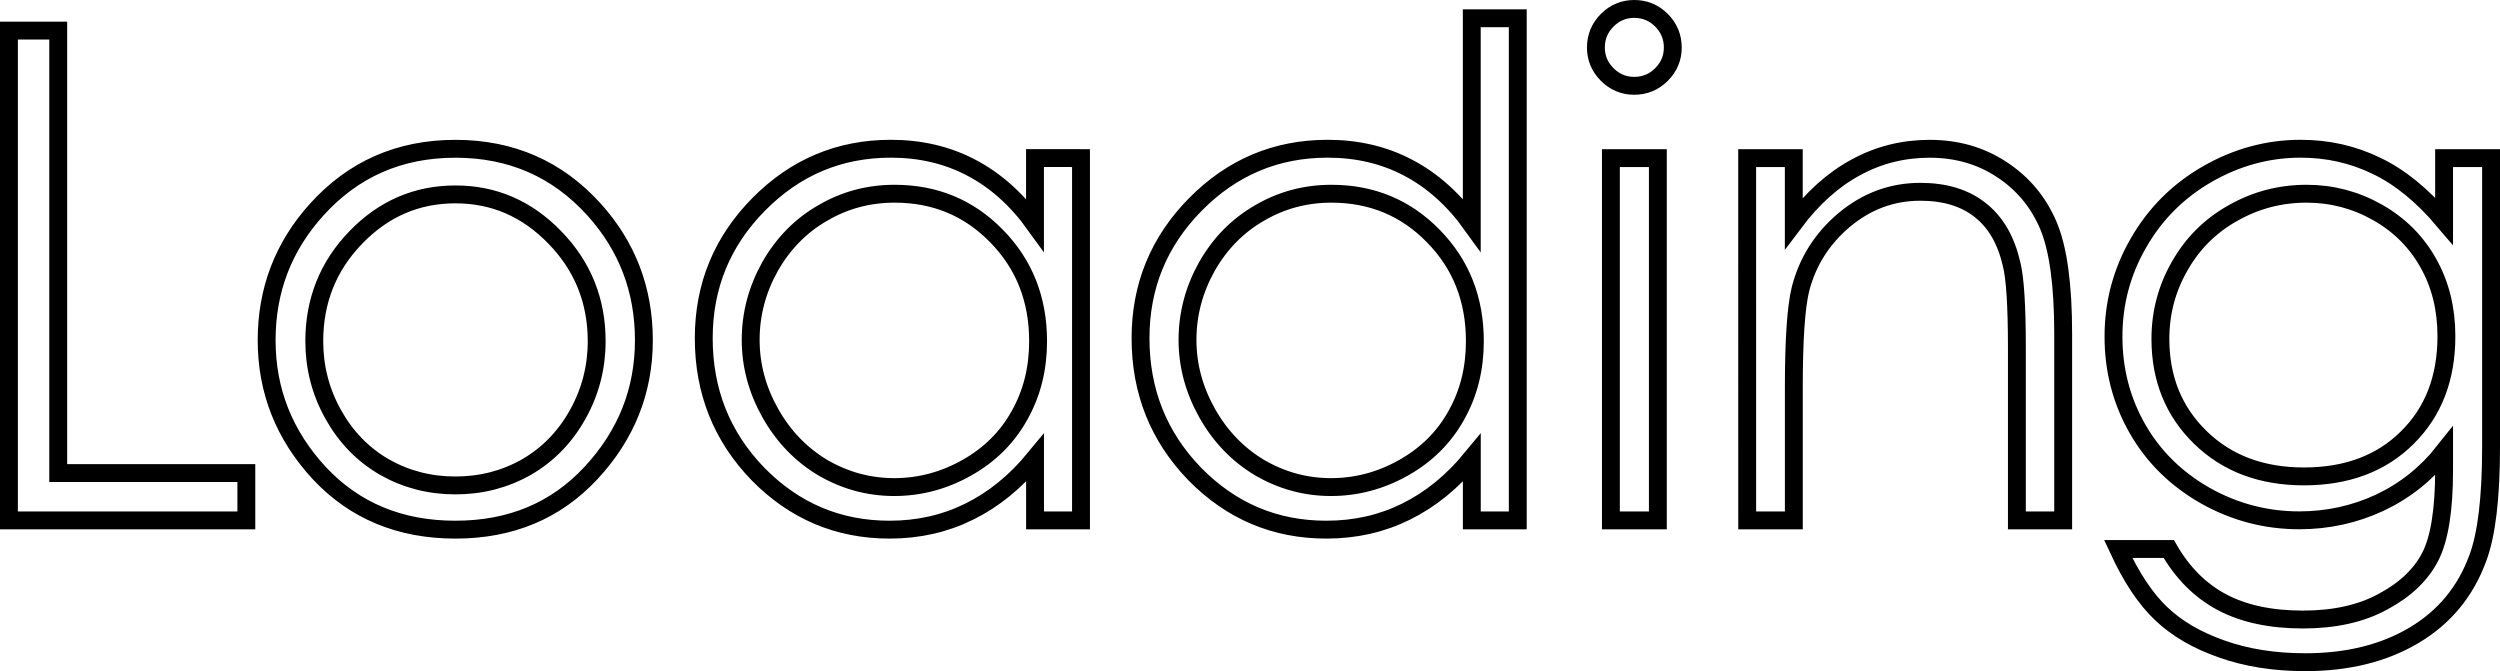 <?xml version="1.0" encoding="UTF-8" standalone="no"?>
<!-- Created with Inkscape (http://www.inkscape.org/) -->

<svg
   xmlns:dc="http://purl.org/dc/elements/1.1/"
   xmlns:cc="http://creativecommons.org/ns#"
   xmlns:rdf="http://www.w3.org/1999/02/22-rdf-syntax-ns#"
   xmlns:svg="http://www.w3.org/2000/svg"
   xmlns="http://www.w3.org/2000/svg"
   xmlns:sodipodi="http://sodipodi.sourceforge.net/DTD/sodipodi-0.dtd"
   xmlns:inkscape="http://www.inkscape.org/namespaces/inkscape"
   width="51.737mm"
   height="13.889mm"
   viewBox="0 0 51.737 13.889"
   id="svg8"
   version="1.1"
   sodipodi:docname="Loading2.svg"
   inkscape:version="0.92.4 (5da689c313, 2019-01-14)">
  <defs
     id="defs4214" />
  <sodipodi:namedview
     pagecolor="#ffffff"
     bordercolor="#666666"
     borderopacity="1"
     objecttolerance="10"
     gridtolerance="10"
     guidetolerance="10"
     inkscape:pageopacity="0"
     inkscape:pageshadow="2"
     inkscape:window-width="1920"
     inkscape:window-height="1017"
     id="namedview4212"
     showgrid="false"
     fit-margin-top="0"
     fit-margin-left="0"
     fit-margin-right="0"
     fit-margin-bottom="0"
     inkscape:zoom="3.3638608"
     inkscape:cx="49.937694"
     inkscape:cy="53.473806"
     inkscape:window-x="-8"
     inkscape:window-y="-7"
     inkscape:window-maximized="1"
     inkscape:current-layer="svg8" />
  <path
     id="path29"
     style="fill:none;stroke:#000000;stroke-width:0.37;stroke-miterlimit:4;stroke-dasharray:none;stroke-opacity:1"
     d="m 50.58,3.272 h 0.972 v 5.974 q 0,1.578 -0.276,2.308 -0.379,1.034 -1.316,1.592 -0.937,0.558 -2.253,0.558 -0.965,0 -1.736,-0.276 -0.765,-0.269 -1.247,-0.73 -0.482,-0.455 -0.889,-1.337 h 1.047 q 0.427,0.744 1.102,1.102 0.675,0.358 1.674,0.358 0.985,0 1.661,-0.372 0.682,-0.365 0.972,-0.923 0.289,-0.558 0.289,-1.798 v -0.386 q -0.544,0.689 -1.33,1.061 -0.785,0.365 -1.667,0.365 -1.034,0 -1.943,-0.51 -0.909,-0.517 -1.406,-1.385 -0.496,-0.868 -0.496,-1.909 0,-1.04 0.517,-1.936 0.517,-0.903 1.426,-1.426 0.916,-0.524 1.929,-0.524 0.841,0 1.564,0.351 0.73,0.345 1.406,1.144 z m -2.846,0.737 q -0.82,0 -1.523,0.4 -0.703,0.393 -1.102,1.096 -0.4,0.696 -0.4,1.509 0,1.233 0.827,2.039 0.827,0.806 2.143,0.806 1.33,0 2.136,-0.799 0.813,-0.799 0.813,-2.102 0,-0.847 -0.372,-1.509 -0.372,-0.668 -1.054,-1.054 -0.682,-0.386 -1.468,-0.386 z m -11.577,-0.737 h 0.965 v 1.344 q 0.579,-0.772 1.282,-1.151 0.703,-0.386 1.53,-0.386 0.841,0 1.488,0.427 0.655,0.427 0.965,1.151 0.31,0.723 0.31,2.253 v 3.859 h -0.958 V 7.193 q 0,-1.295 -0.11,-1.729 -0.172,-0.744 -0.648,-1.116 -0.475,-0.379 -1.24,-0.379 -0.875,0 -1.571,0.579 -0.689,0.579 -0.909,1.433 -0.138,0.558 -0.138,2.039 v 2.749 h -0.965 z m -2.338,-3.087 q 0.331,0 0.565,0.234 0.234,0.234 0.234,0.565 0,0.324 -0.234,0.558 -0.234,0.234 -0.565,0.234 -0.324,0 -0.558,-0.234 -0.234,-0.234 -0.234,-0.558 0,-0.331 0.234,-0.565 0.234,-0.234 0.558,-0.234 z m -0.482,3.087 h 0.972 v 7.497 h -0.972 z M 31.41,0.378 V 10.769 h -0.951 V 9.48 q -0.606,0.737 -1.364,1.109 -0.751,0.372 -1.647,0.372 -1.592,0 -2.722,-1.151 -1.123,-1.158 -1.123,-2.811 0,-1.619 1.137,-2.77 1.137,-1.151 2.735,-1.151 0.923,0 1.667,0.393 0.751,0.393 1.316,1.178 V 0.378 Z m -3.858,3.631 q -0.806,0 -1.488,0.4 -0.682,0.393 -1.089,1.109 -0.4,0.717 -0.4,1.516 0,0.792 0.407,1.516 0.407,0.723 1.089,1.13 0.689,0.4 1.474,0.4 0.792,0 1.502,-0.4 0.71,-0.4 1.089,-1.082 0.386,-0.682 0.386,-1.537 0,-1.302 -0.861,-2.177 -0.854,-0.875 -2.108,-0.875 z m -5.181,-0.737 v 7.497 h -0.951 V 9.48 q -0.606,0.737 -1.364,1.109 -0.751,0.372 -1.647,0.372 -1.592,0 -2.722,-1.151 -1.123,-1.158 -1.123,-2.811 0,-1.619 1.137,-2.77 1.137,-1.151 2.735,-1.151 0.923,0 1.667,0.393 0.751,0.393 1.316,1.178 v -1.378 z m -3.859,0.737 q -0.806,0 -1.488,0.4 -0.682,0.393 -1.089,1.109 -0.4,0.717 -0.4,1.516 0,0.792 0.407,1.516 0.407,0.723 1.089,1.13 0.689,0.4 1.475,0.4 0.792,0 1.502,-0.4 0.71,-0.4 1.089,-1.082 0.386,-0.682 0.386,-1.537 0,-1.302 -0.861,-2.177 -0.854,-0.875 -2.108,-0.875 z m -9.087,-0.93 q 1.729,0 2.866,1.254 1.034,1.144 1.034,2.708 0,1.571 -1.096,2.749 -1.089,1.171 -2.804,1.171 -1.723,0 -2.818,-1.171 -1.089,-1.178 -1.089,-2.749 0,-1.557 1.034,-2.701 1.137,-1.261 2.873,-1.261 z m 0,0.944 q -1.199,0 -2.06,0.889 -0.861,0.889 -0.861,2.15 0,0.813 0.393,1.516 0.393,0.703 1.061,1.089 0.668,0.379 1.468,0.379 0.799,0 1.468,-0.379 0.668,-0.386 1.061,-1.089 0.393,-0.703 0.393,-1.516 0,-1.261 -0.868,-2.15 -0.861,-0.889 -2.053,-0.889 z M 0.185,0.633 H 1.205 V 9.79 h 3.893 V 10.769 H 0.185 Z"
     inkscape:connector-curvature="0" />
  <!-- <path
         d="m 81.808707,143.06143 h 1.019749 v 9.15706 h 3.892958 v 0.97841 h -4.912707 z"
         style="stroke-width:0.26458332"
         id="path47" />
      <path
         d="m 91.048916,145.50745 q 1.729438,0 2.86632,1.25401 1.033529,1.14377 1.033529,2.70785 0,1.57096 -1.095541,2.74918 -1.08865,1.17133 -2.804308,1.17133 -1.722547,0 -2.818088,-1.17133 -1.08865,-1.17822 -1.08865,-2.74918 0,-1.55719 1.033529,-2.70096 1.136881,-1.2609 2.873209,-1.2609 z m 0,0.94395 q -1.198893,0 -2.060167,0.88884 -0.861274,0.88883 -0.861274,2.14974 0,0.81304 0.392741,1.51584 0.392741,0.7028 1.06109,1.08865 0.668348,0.37896 1.46761,0.37896 0.799263,0 1.467611,-0.37896 0.668349,-0.38585 1.06109,-1.08865 0.392741,-0.7028 0.392741,-1.51584 0,-1.26091 -0.868165,-2.14974 -0.861273,-0.88884 -2.053277,-0.88884 z"
         style="stroke-width:0.26458332"
         id="path44" />
      <path
         d="m 103.99467,145.70037 v 7.49653 h -0.95085 v -1.28847 q -0.60634,0.73725 -1.36426,1.10932 -0.75103,0.37207 -1.64675,0.37207 -1.591638,0 -2.72163,-1.15066 -1.123101,-1.15755 -1.123101,-2.8112 0,-1.61919 1.136882,-2.76985 1.136881,-1.15066 2.735409,-1.15066 0.92328,0 1.66742,0.39274 0.75103,0.39274 1.31603,1.17822 v -1.37804 z m -3.85851,0.73725 q -0.806154,0 -1.488283,0.39963 -0.682129,0.39274 -1.08865,1.10932 -0.399631,0.71658 -0.399631,1.51585 0,0.79237 0.406521,1.51584 0.406522,0.72347 1.08865,1.12999 0.68902,0.39963 1.474503,0.39963 0.79237,0 1.50206,-0.39963 0.70969,-0.39963 1.08865,-1.08176 0.38585,-0.68213 0.38585,-1.53651 0,-1.30225 -0.86127,-2.1773 -0.85439,-0.87506 -2.1084,-0.87506 z"
         style="stroke-width:0.26458332"
         id="path41" />
      <path
         d="m 113.03368,142.80649 v 10.39041 h -0.95084 v -1.28847 q -0.60634,0.73725 -1.36426,1.10932 -0.75103,0.37207 -1.64676,0.37207 -1.59163,0 -2.72162,-1.15066 -1.1231,-1.15755 -1.1231,-2.8112 0,-1.61919 1.13688,-2.76985 1.13688,-1.15066 2.7354,-1.15066 0.92329,0 1.66743,0.39274 0.75103,0.39274 1.31603,1.17822 v -4.27192 z m -3.8585,3.63113 q -0.80616,0 -1.48828,0.39963 -0.68213,0.39274 -1.08865,1.10932 -0.39964,0.71658 -0.39964,1.51585 0,0.79237 0.40653,1.51584 0.40652,0.72347 1.08865,1.12999 0.68902,0.39963 1.4745,0.39963 0.79237,0 1.50206,-0.39963 0.70969,-0.39963 1.08865,-1.08176 0.38585,-0.68213 0.38585,-1.53651 0,-1.30225 -0.86127,-2.1773 -0.85439,-0.87506 -2.1084,-0.87506 z"
         style="stroke-width:0.26458332"
         id="path38" />
      <path
         d="m 115.44297,142.61357 q 0.33073,0 0.56499,0.23426 0.23427,0.23427 0.23427,0.565 0,0.32384 -0.23427,0.5581 -0.23426,0.23427 -0.56499,0.23427 -0.32384,0 -0.55811,-0.23427 -0.23426,-0.23426 -0.23426,-0.5581 0,-0.33073 0.23426,-0.565 0.23427,-0.23426 0.55811,-0.23426 z m -0.48231,3.0868 h 0.97151 v 7.49653 h -0.97151 z"
         style="stroke-width:0.26458332"
         id="path35" />
      <path
         d="m 117.78056,145.70037 h 0.96463 v 1.34359 q 0.57877,-0.7717 1.28157,-1.15066 0.7028,-0.38585 1.52962,-0.38585 0.84061,0 1.48828,0.42719 0.65457,0.42719 0.96463,1.15066 0.31006,0.72347 0.31006,2.25309 v 3.85851 h -0.95774 v -3.57601 q 0,-1.29536 -0.11024,-1.72944 -0.17225,-0.74414 -0.64768,-1.11621 -0.47542,-0.37896 -1.24023,-0.37896 -0.87506,0 -1.57097,0.57878 -0.68901,0.57877 -0.9095,1.43316 -0.1378,0.5581 -0.1378,2.03949 v 2.74919 h -0.96463 z"
         style="stroke-width:0.26458332"
         id="path32" />
      <path
         d="m 132.20358,145.70037 h 0.97152 v 5.9738 q 0,1.57785 -0.27561,2.30821 -0.37896,1.03353 -1.31603,1.59164 -0.93706,0.5581 -2.25309,0.5581 -0.96463,0 -1.73633,-0.27561 -0.76481,-0.26871 -1.24712,-0.73036 -0.48232,-0.45475 -0.88884,-1.33669 h 1.04731 q 0.42719,0.74414 1.10243,1.10243 0.67524,0.35829 1.67432,0.35829 0.9853,0 1.66053,-0.37207 0.68213,-0.36518 0.97152,-0.92329 0.28939,-0.55811 0.28939,-1.79834 v -0.38585 q -0.54433,0.68902 -1.32981,1.06109 -0.78548,0.36518 -1.66742,0.36518 -1.03353,0 -1.94304,-0.50987 -0.9095,-0.51677 -1.4056,-1.38493 -0.49609,-0.86817 -0.49609,-1.90859 0,-1.04042 0.51676,-1.93614 0.51677,-0.90261 1.42627,-1.42627 0.9164,-0.52365 1.92926,-0.52365 0.8406,0 1.56407,0.3514 0.73036,0.34451 1.4056,1.14377 z m -2.84565,0.73725 q -0.81993,0 -1.52273,0.39963 -0.7028,0.39274 -1.10243,1.09554 -0.39963,0.69591 -0.39963,1.50896 0,1.23334 0.82682,2.03949 0.82682,0.80615 2.14285,0.80615 1.32981,0 2.13596,-0.79926 0.81304,-0.79926 0.81304,-2.10151 0,-0.84749 -0.37207,-1.50895 -0.37207,-0.66835 -1.0542,-1.0542 -0.68213,-0.38585 -1.46761,-0.38585 z"
         style="stroke-width:0.26458332"
         id="path29" /> -->
</svg>
